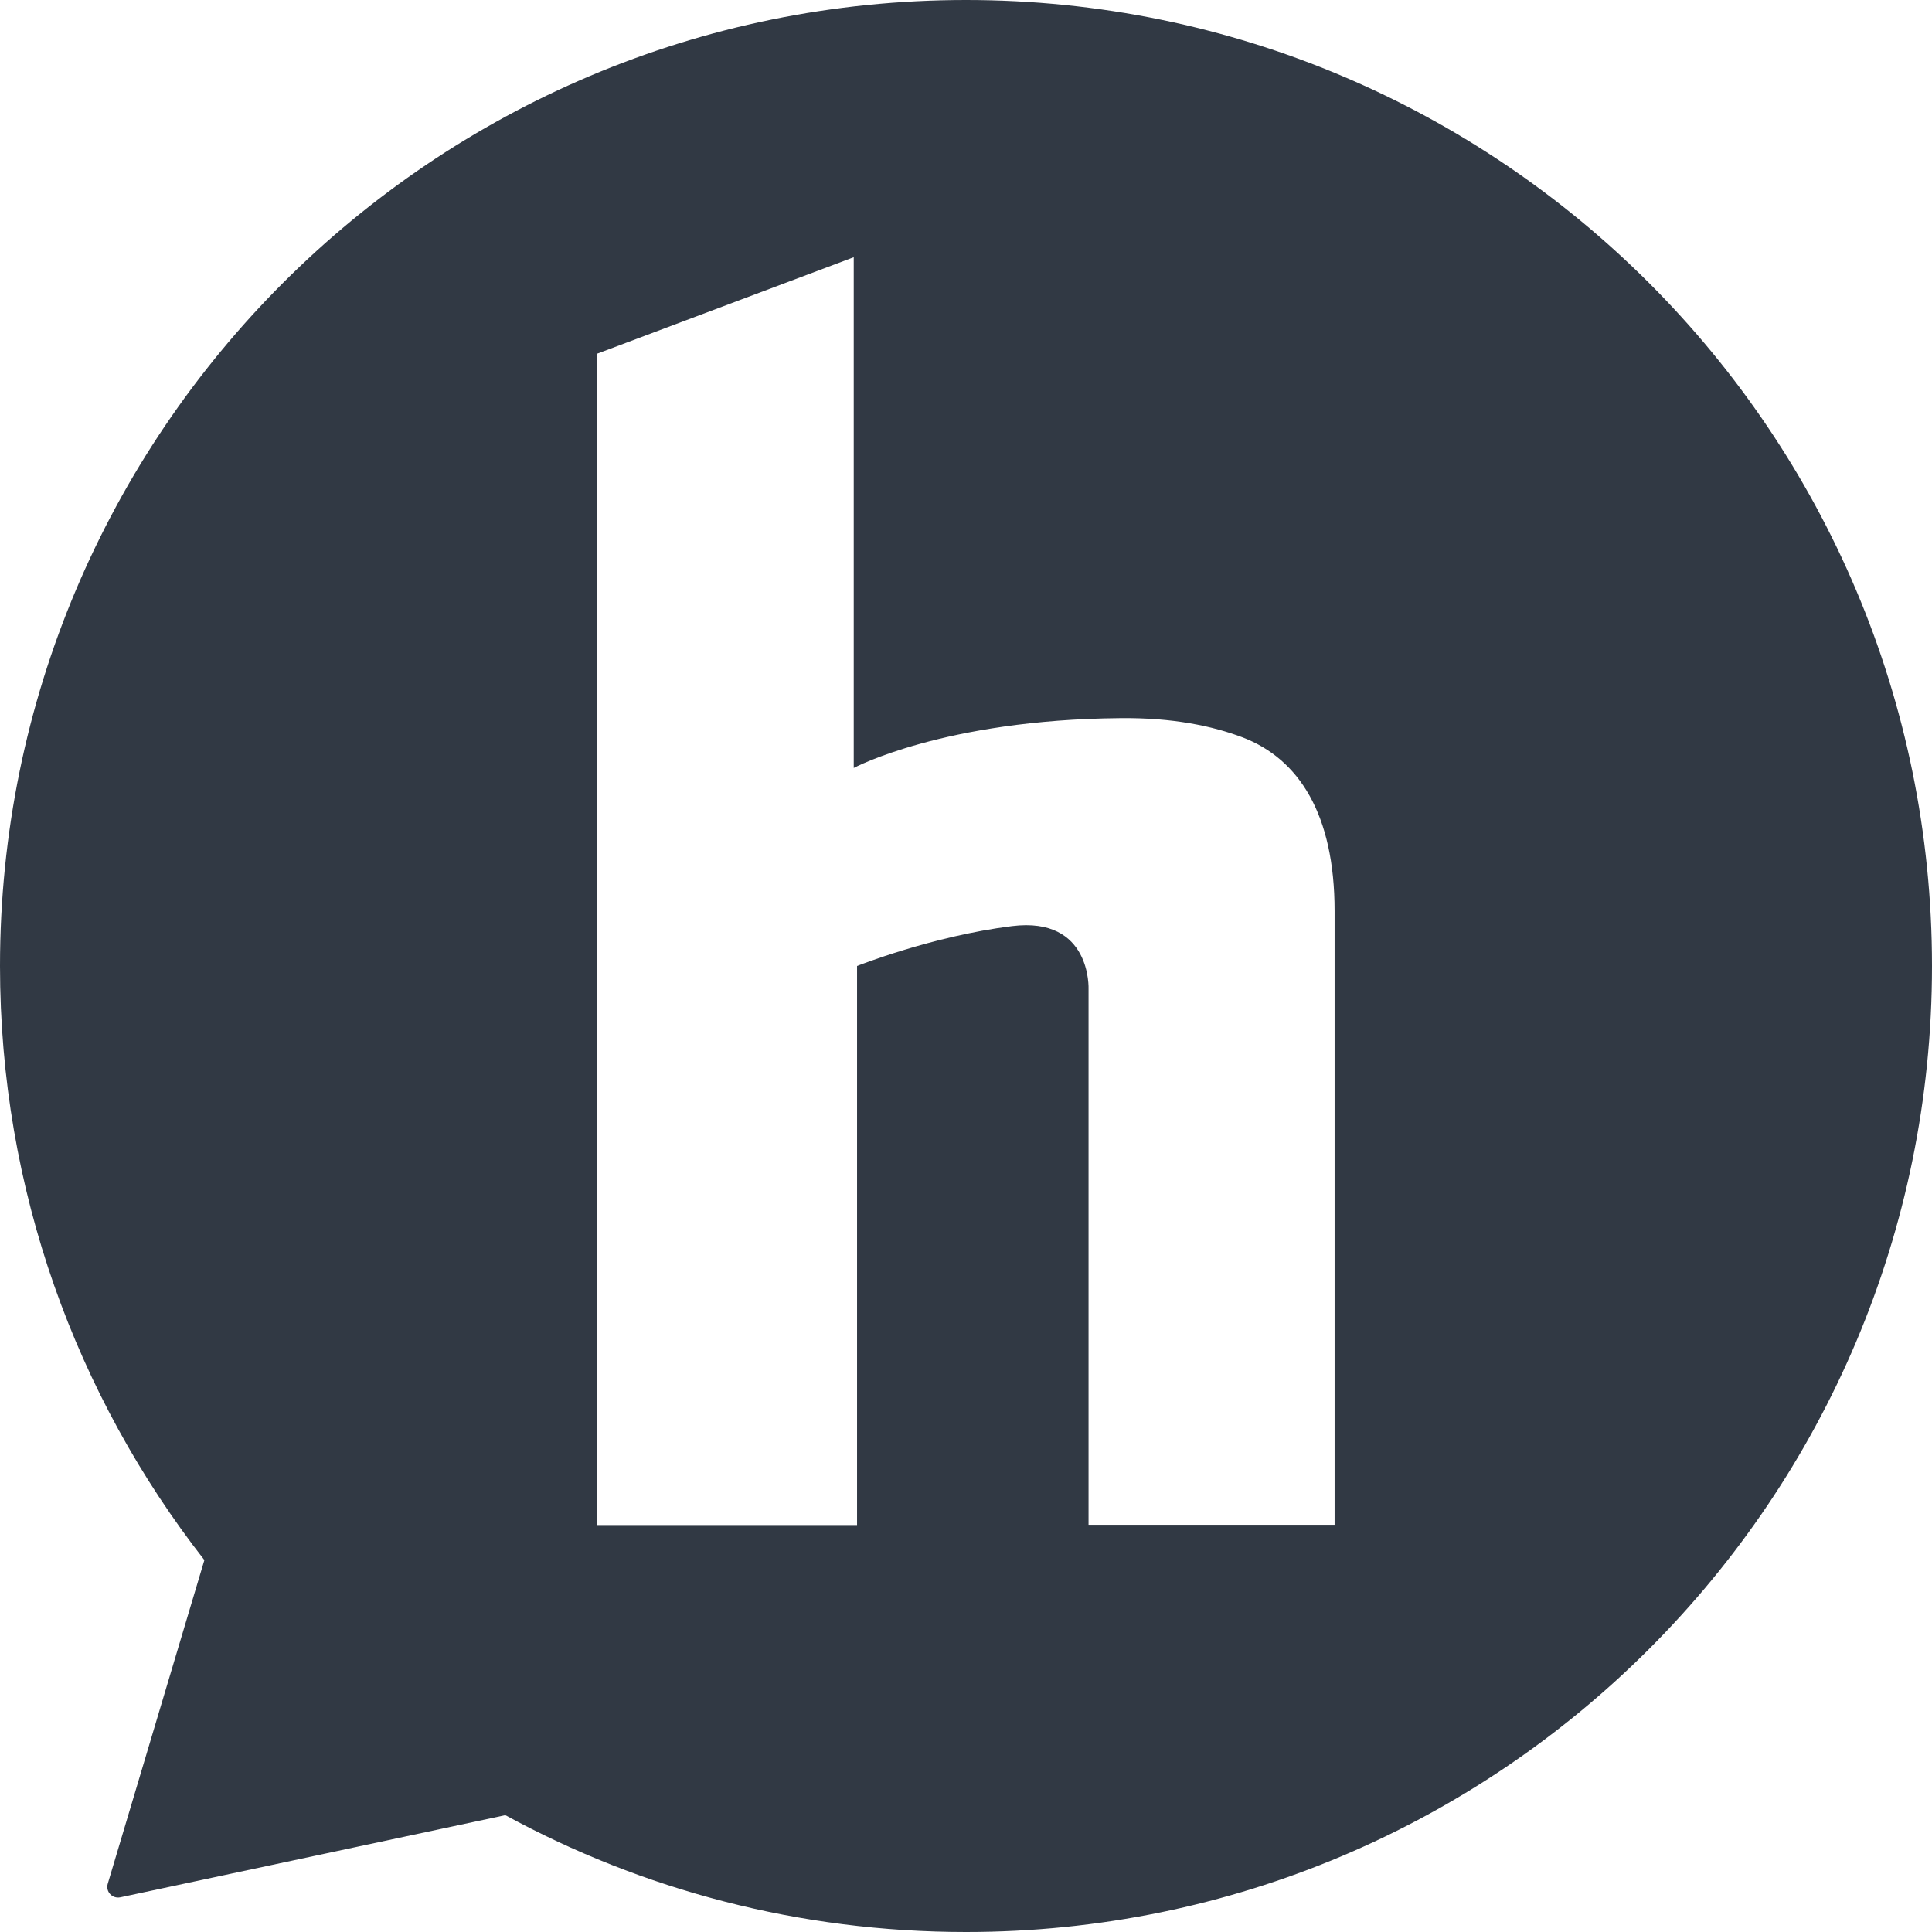 <?xml version="1.0" encoding="UTF-8"?>
<svg width="28px" height="28px" viewBox="0 0 28 28" version="1.1" xmlns="http://www.w3.org/2000/svg" xmlns:xlink="http://www.w3.org/1999/xlink">
    <!-- Generator: Sketch 52.3 (67297) - http://www.bohemiancoding.com/sketch -->
    <title>huobi</title>
    <desc>Created with Sketch.</desc>
    <g id="Wallet" stroke="none" stroke-width="1" fill="none" fill-rule="evenodd">
        <g id="All-Tokens" transform="translate(-385, -539)" fill="#313944" fill-rule="nonzero">
            <g id="huobi" transform="translate(385, 539)">
                <path d="M14,0 C6.269,0 0,6.269 0,14 C0,17.246 1.107,20.234 2.962,22.61 L1.562,27.3 C1.527,27.414 1.627,27.523 1.746,27.497 L7.324,26.307 C9.306,27.387 11.581,28 14,28 C21.731,28 28,21.731 28,14 C28,6.269 21.731,0 14,0 Z M19.346,22.098 L15.776,22.098 L15.776,14.337 C15.776,14.337 15.824,13.278 14.665,13.422 C13.506,13.567 12.421,14 12.421,14 L12.421,22.102 L8.649,22.102 L8.649,5.128 L12.373,3.728 L12.373,11.13 C12.373,11.13 13.676,10.43 16.231,10.408 C16.997,10.399 17.574,10.522 18.012,10.688 C18.821,10.999 19.342,11.795 19.342,13.204 L19.342,22.098 L19.346,22.098 Z" id="Shape"></path>
            </g>
        </g>
    </g>
</svg>